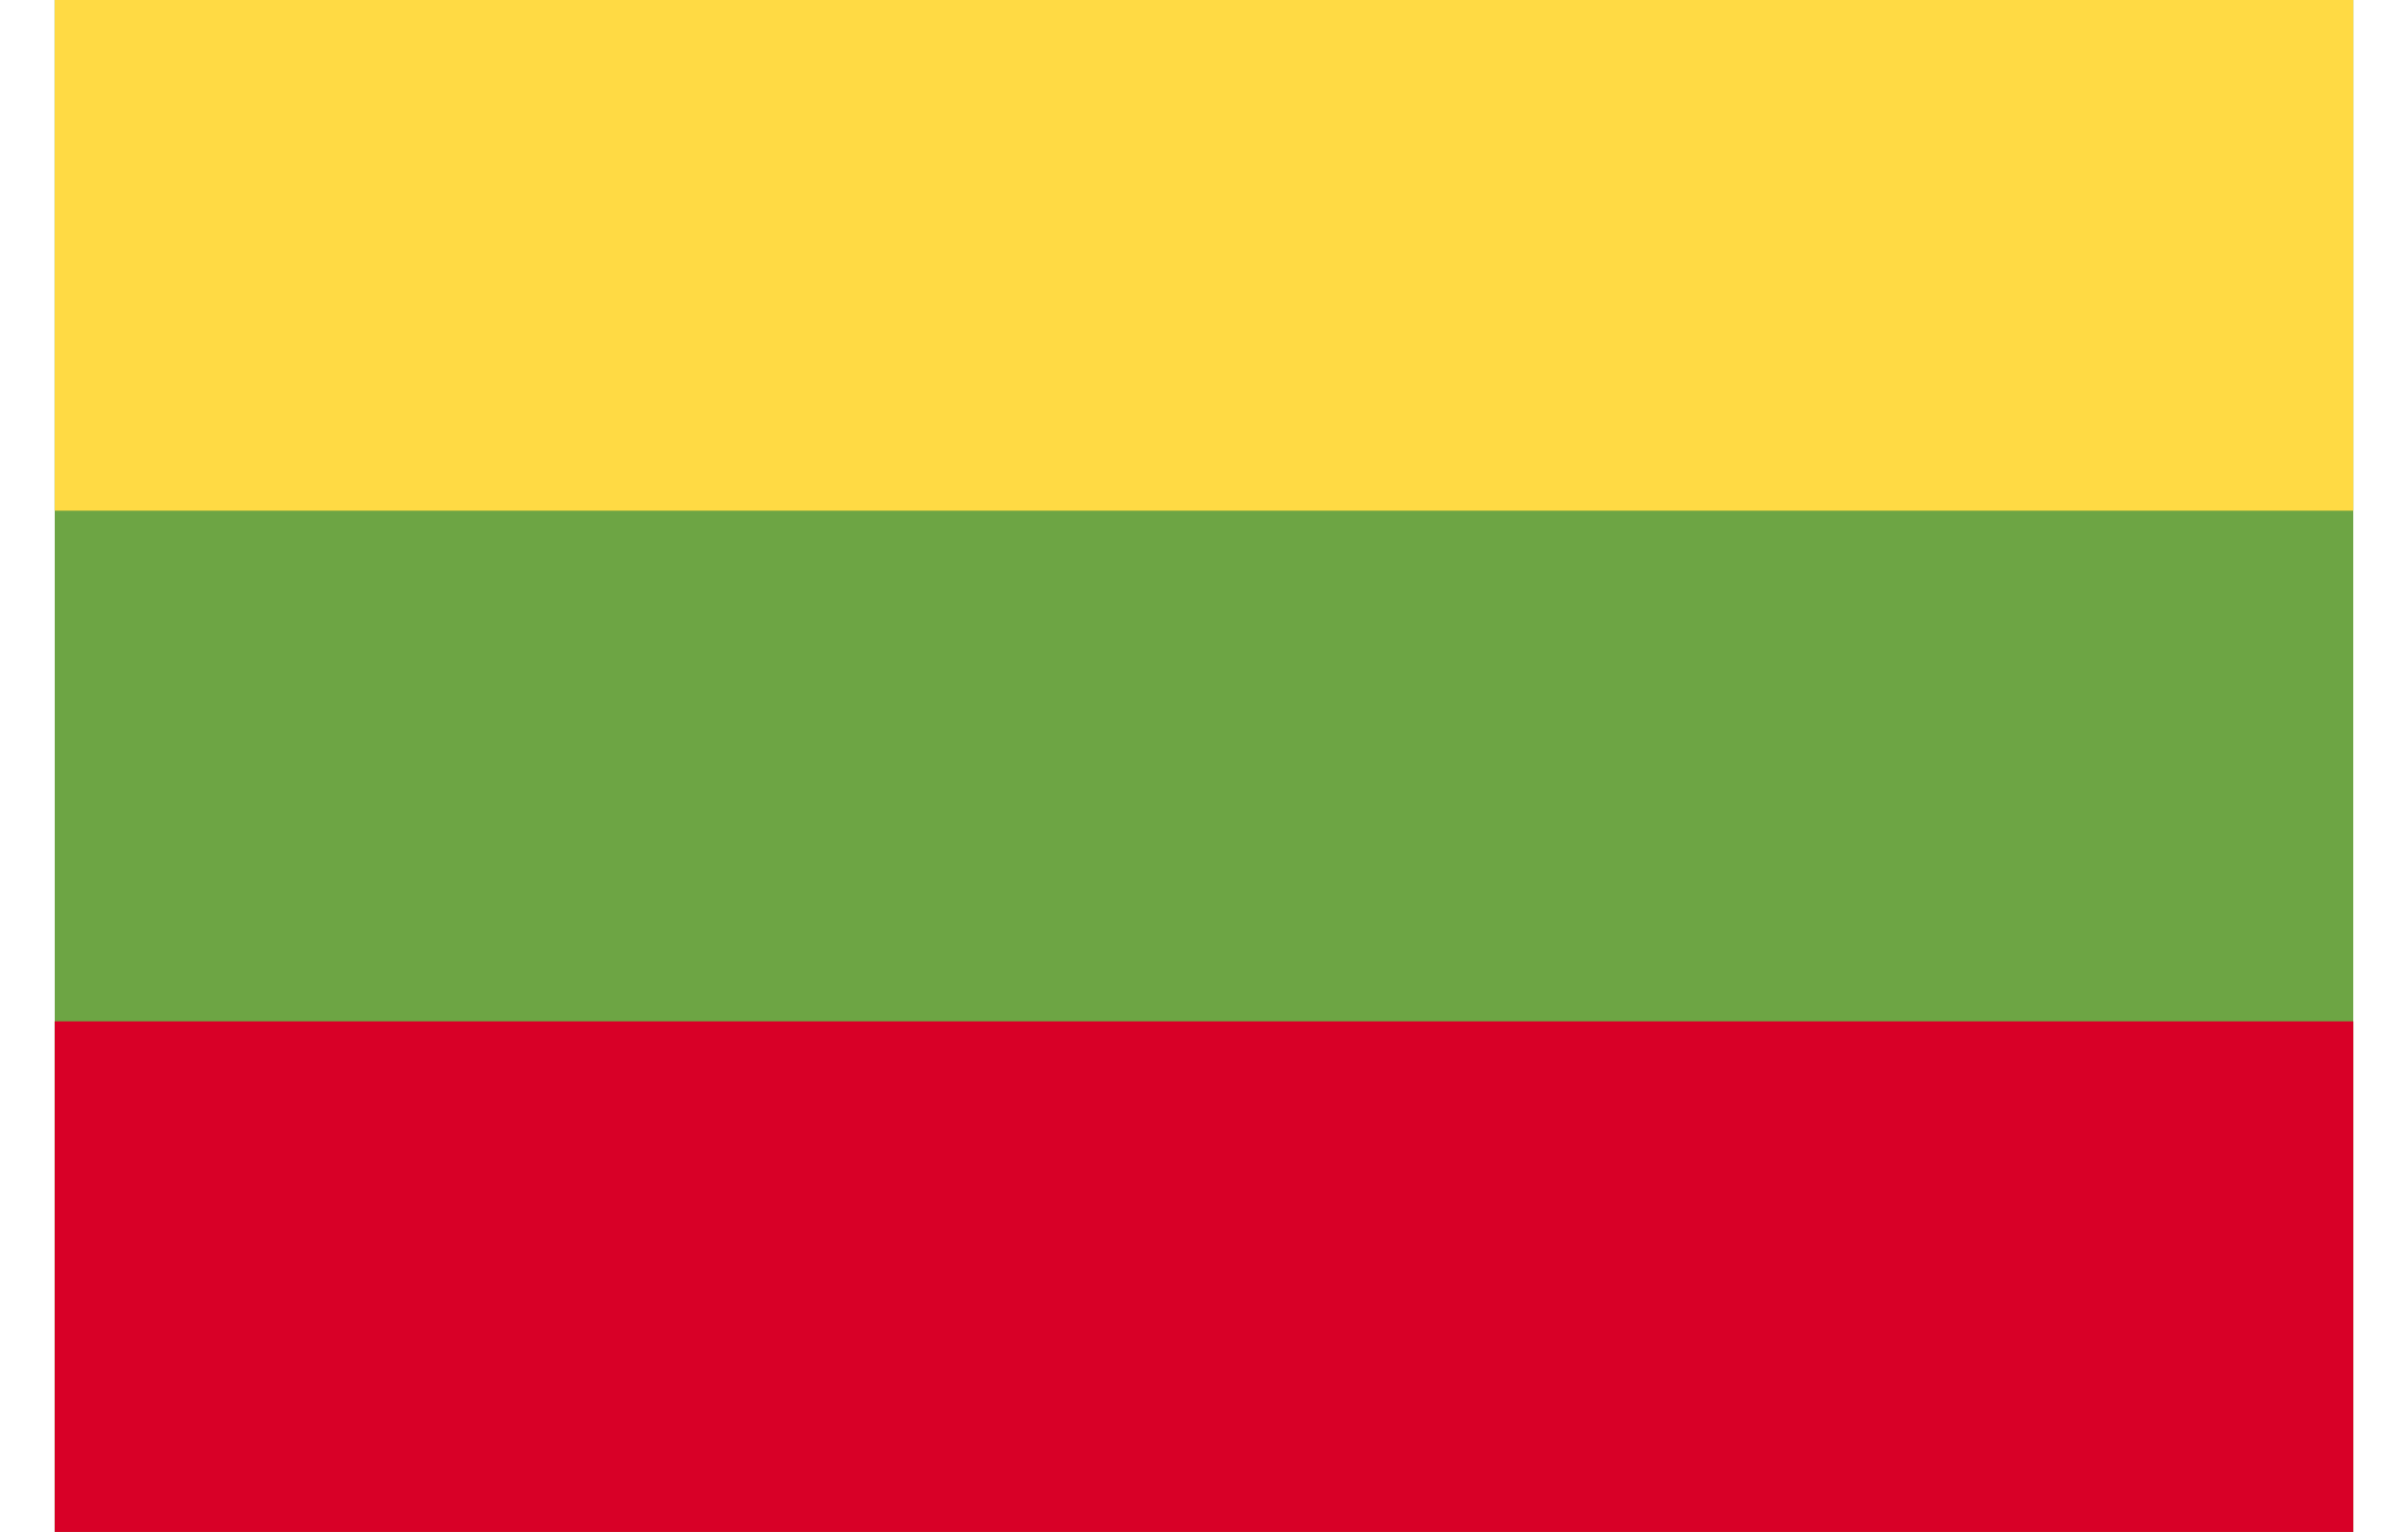 <svg viewBox="0 0 22 14" fill="none" xmlns="http://www.w3.org/2000/svg">
<g clip-path="url(#clip0_42204_154392)">
<path d="M0.5 0H21.5V14H0.5V0Z" fill="#6DA544"/>
<path d="M0.5 0H21.5V4.667H0.5V0Z" fill="#FFDA44"/>
<path d="M0.5 9.334H21.5V14.001H0.5V9.334Z" fill="#D80027"/>
</g>
<defs>
<clipPath id="clip0_42204_154392">
<rect width="21" height="14" fill="white" transform="translate(0.5)"/>
</clipPath>
</defs>
</svg>

